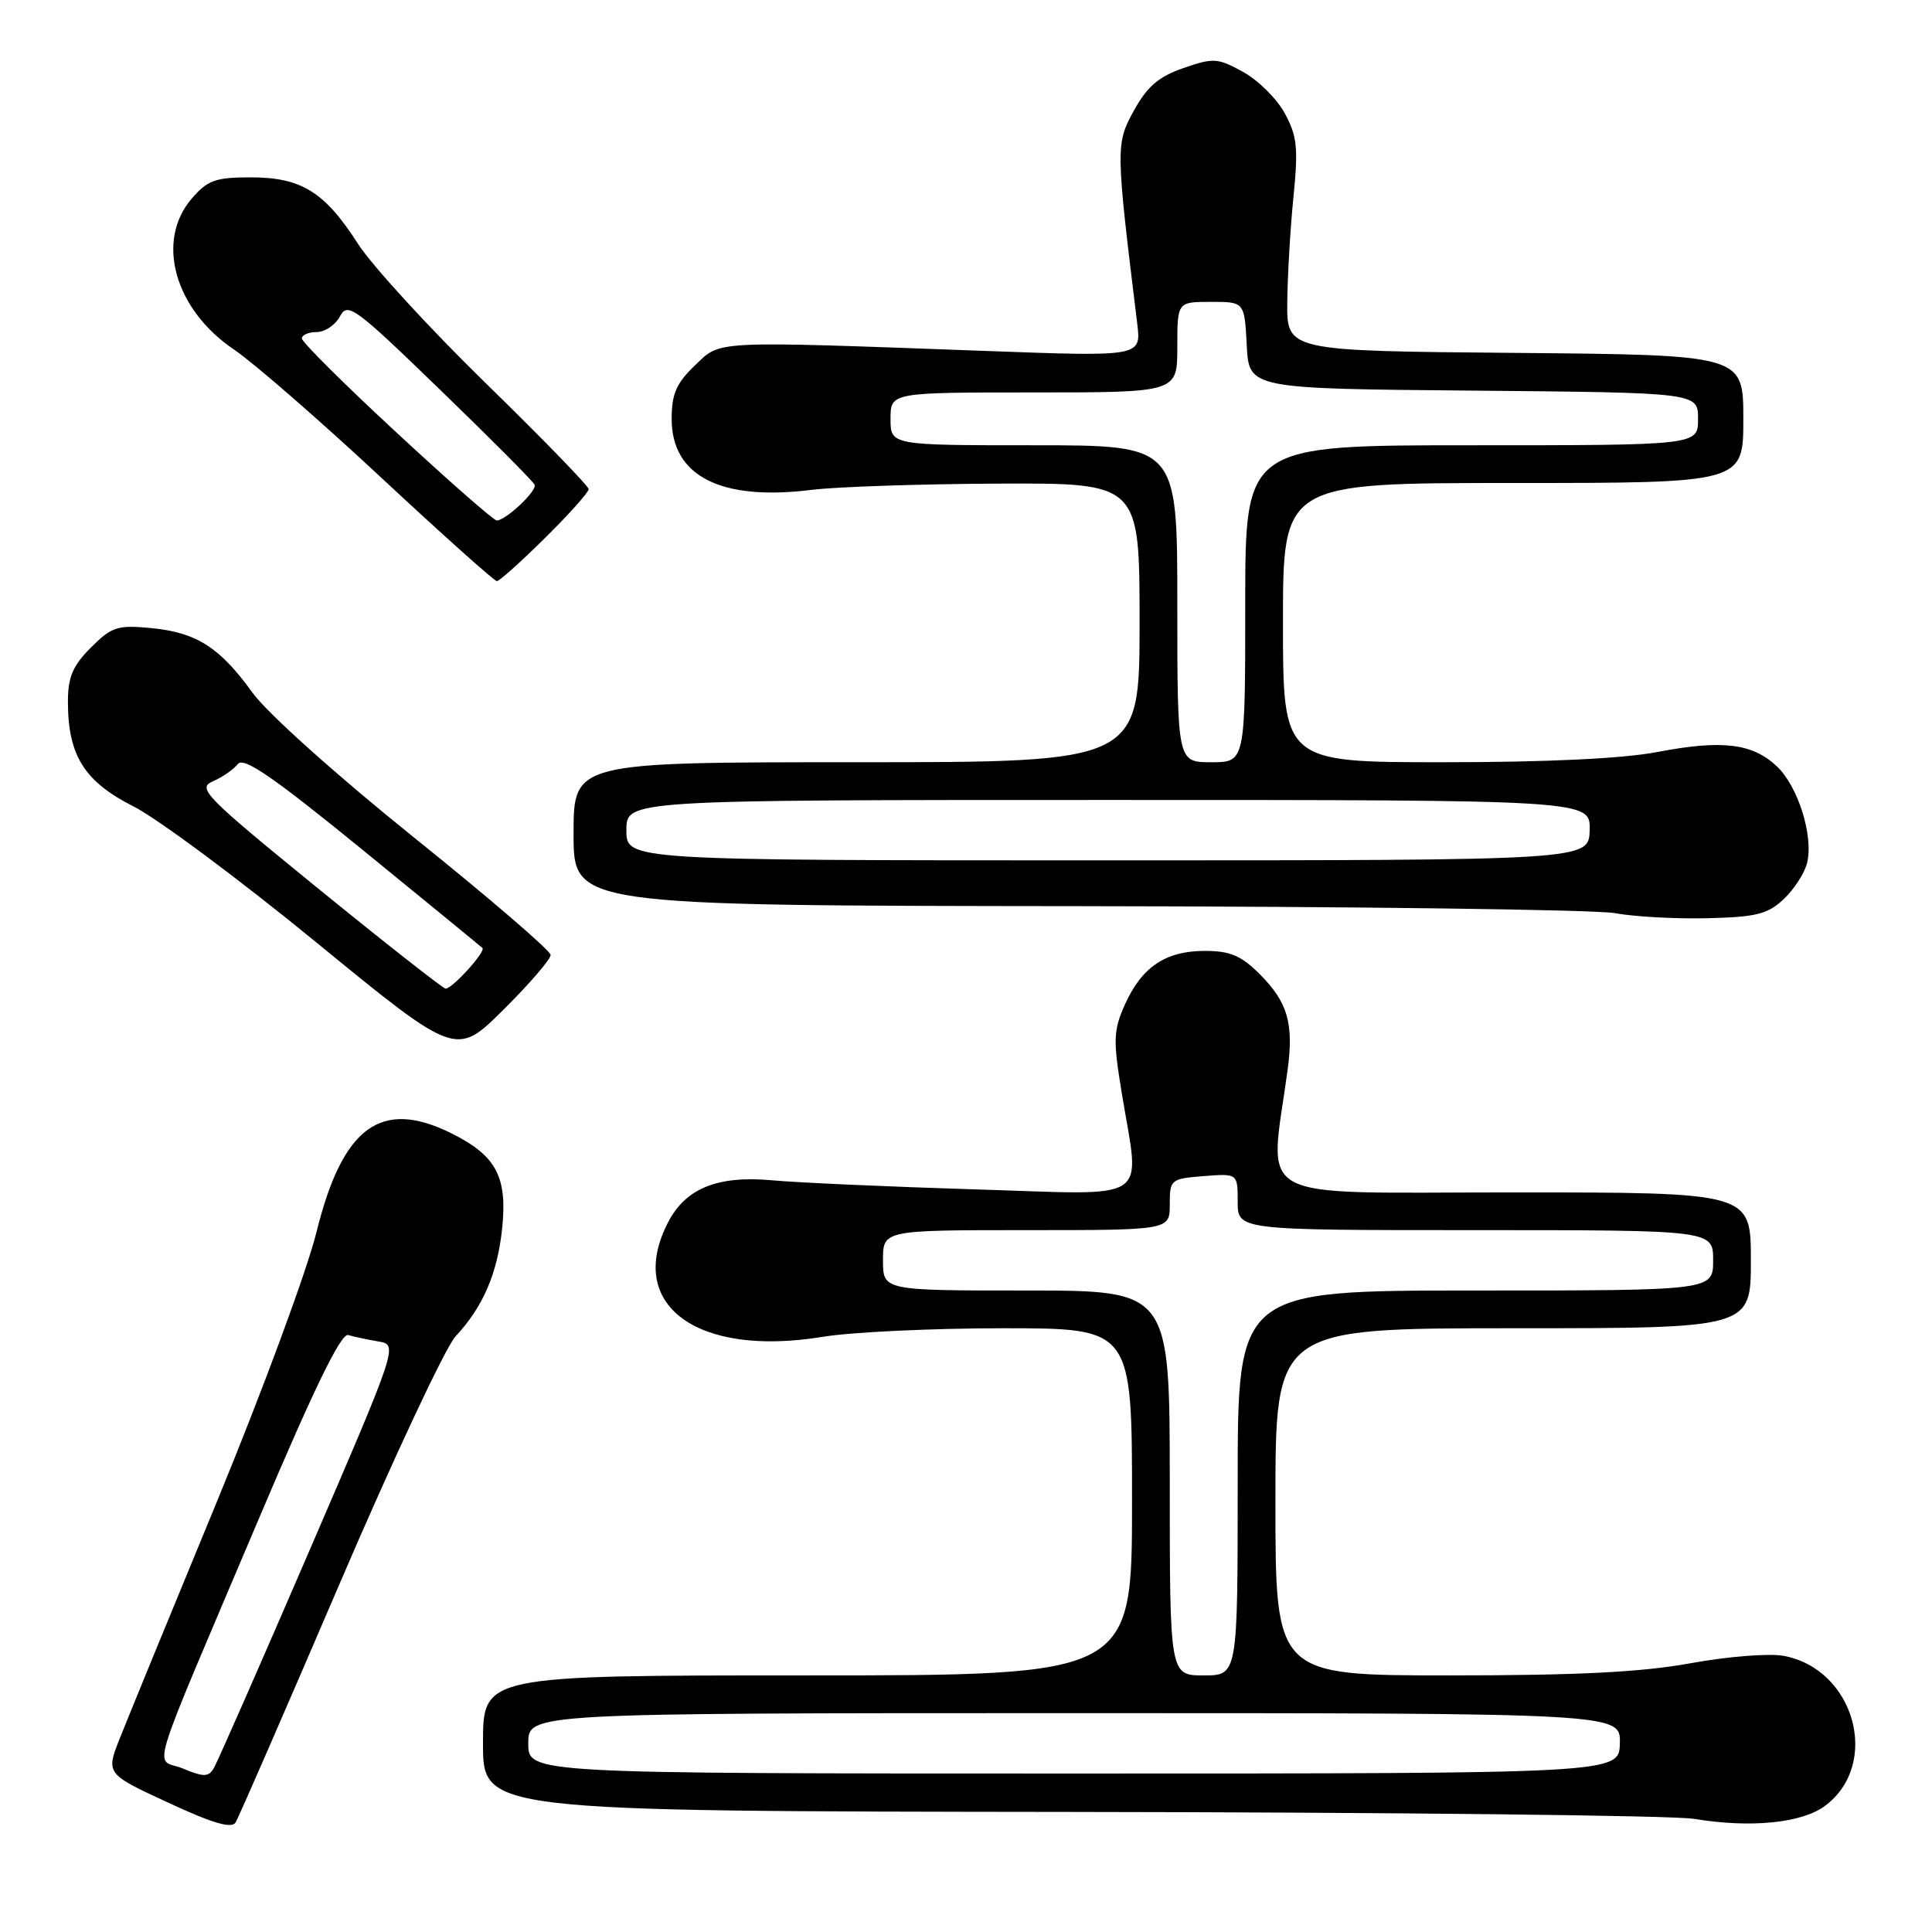 <?xml version="1.0" encoding="UTF-8" standalone="no"?>
<!DOCTYPE svg PUBLIC "-//W3C//DTD SVG 1.1//EN" "http://www.w3.org/Graphics/SVG/1.1/DTD/svg11.dtd" >
<svg xmlns="http://www.w3.org/2000/svg" xmlns:xlink="http://www.w3.org/1999/xlink" version="1.1" viewBox="0 0 256 256">
 <g >
 <path fill="currentColor"
d=" M 44.95 209.97 C 52.10 193.30 59.04 178.50 60.36 177.08 C 63.98 173.21 65.90 168.77 66.53 162.84 C 67.26 155.93 65.77 153.13 59.79 150.16 C 50.48 145.54 45.39 149.29 41.93 163.28 C 40.68 168.35 34.74 184.43 28.73 199.00 C 22.71 213.57 16.94 227.65 15.90 230.27 C 14.02 235.03 14.02 235.03 22.26 238.85 C 28.20 241.61 30.70 242.34 31.22 241.48 C 31.62 240.82 37.80 226.64 44.95 209.97 Z  M 241.82 239.29 C 249.24 233.76 245.77 221.17 236.35 219.41 C 234.46 219.05 228.93 219.49 224.06 220.38 C 217.56 221.57 209.09 222.00 192.11 222.00 C 169.00 222.00 169.00 222.00 169.00 199.00 C 169.00 176.00 169.00 176.00 200.50 176.00 C 232.00 176.00 232.00 176.00 232.00 167.00 C 232.00 158.00 232.00 158.00 200.36 158.00 C 165.20 158.00 168.20 159.63 170.61 141.81 C 171.45 135.61 170.63 132.79 166.92 129.08 C 164.46 126.62 163.00 126.00 159.65 126.00 C 154.45 126.00 151.30 128.12 149.06 133.10 C 147.53 136.53 147.48 137.78 148.62 144.72 C 151.06 159.64 153.05 158.32 129.25 157.60 C 117.84 157.25 105.74 156.71 102.36 156.40 C 95.10 155.73 90.86 157.44 88.52 161.97 C 82.86 172.90 92.33 179.89 109.05 177.13 C 112.81 176.51 123.56 176.00 132.94 176.00 C 150.00 176.00 150.00 176.00 150.00 199.00 C 150.00 222.00 150.00 222.00 107.00 222.00 C 64.00 222.00 64.00 222.00 64.00 231.00 C 64.00 240.00 64.00 240.00 141.75 240.09 C 184.51 240.14 221.75 240.55 224.50 241.01 C 231.97 242.25 238.75 241.57 241.82 239.29 Z  M 72.96 126.53 C 72.94 125.96 64.81 118.97 54.89 111.00 C 44.58 102.71 35.41 94.49 33.47 91.80 C 29.10 85.75 26.05 83.81 19.99 83.22 C 15.56 82.80 14.80 83.05 12.05 85.80 C 9.64 88.21 9.00 89.71 9.00 92.96 C 9.00 100.09 11.16 103.55 17.68 106.85 C 20.88 108.47 31.81 116.59 41.96 124.91 C 60.43 140.02 60.43 140.02 66.71 133.79 C 70.17 130.36 72.98 127.09 72.96 126.53 Z  M 236.34 119.15 C 237.71 117.86 239.11 115.71 239.44 114.37 C 240.34 110.81 238.24 104.13 235.40 101.50 C 232.15 98.48 228.15 98.01 219.58 99.65 C 215.02 100.52 204.93 101.00 191.25 101.00 C 170.00 101.00 170.00 101.00 170.00 82.50 C 170.00 64.00 170.00 64.00 200.50 64.00 C 231.00 64.00 231.00 64.00 231.00 55.51 C 231.00 47.03 231.00 47.03 200.75 46.76 C 170.50 46.50 170.50 46.50 170.57 40.00 C 170.61 36.42 170.98 30.12 171.40 26.00 C 172.04 19.57 171.87 18.00 170.23 15.00 C 169.18 13.07 166.69 10.61 164.70 9.52 C 161.34 7.67 160.79 7.64 156.81 9.02 C 153.53 10.15 152.00 11.47 150.25 14.65 C 147.82 19.05 147.83 19.58 150.69 42.88 C 151.22 47.26 151.22 47.26 130.86 46.51 C 93.93 45.16 95.57 45.08 92.06 48.44 C 89.61 50.79 89.00 52.20 89.00 55.51 C 89.00 63.10 95.52 66.41 107.53 64.91 C 110.82 64.50 121.94 64.13 132.25 64.08 C 151.00 64.00 151.00 64.00 151.00 82.50 C 151.00 101.00 151.00 101.00 113.50 101.00 C 76.00 101.00 76.00 101.00 76.00 110.50 C 76.00 120.00 76.00 120.00 142.75 120.07 C 179.46 120.11 211.53 120.53 214.00 121.00 C 216.47 121.46 221.95 121.77 226.17 121.67 C 232.70 121.52 234.22 121.14 236.34 119.15 Z  M 72.22 71.28 C 75.40 68.14 78.00 65.23 78.00 64.82 C 78.00 64.41 71.87 58.10 64.38 50.79 C 56.89 43.48 49.26 35.16 47.43 32.30 C 43.01 25.41 39.92 23.50 33.21 23.50 C 28.55 23.50 27.50 23.88 25.41 26.31 C 20.58 31.92 23.12 41.00 31.01 46.32 C 33.60 48.07 42.36 55.69 50.47 63.25 C 58.59 70.81 65.50 77.00 65.84 77.00 C 66.17 77.00 69.04 74.43 72.22 71.28 Z  M 24.26 234.35 C 20.44 232.76 19.14 237.02 34.40 201.00 C 41.63 183.94 45.19 176.62 46.14 176.90 C 46.89 177.12 48.68 177.50 50.13 177.75 C 52.76 178.19 52.76 178.19 40.98 205.51 C 34.50 220.54 28.81 233.47 28.35 234.26 C 27.63 235.48 27.02 235.49 24.26 234.35 Z  M 70.00 231.00 C 70.00 227.00 70.00 227.00 142.37 227.00 C 214.74 227.00 214.74 227.00 214.64 231.00 C 214.53 235.00 214.53 235.00 142.27 235.00 C 70.00 235.00 70.00 235.00 70.00 231.00 Z  M 155.00 196.50 C 155.00 171.00 155.00 171.00 136.00 171.00 C 117.00 171.00 117.00 171.00 117.00 167.00 C 117.00 163.00 117.00 163.00 136.00 163.00 C 155.00 163.00 155.00 163.00 155.00 159.60 C 155.00 156.29 155.12 156.19 159.50 155.84 C 164.00 155.49 164.00 155.49 164.00 159.24 C 164.00 163.00 164.00 163.00 195.50 163.00 C 227.00 163.00 227.00 163.00 227.00 167.00 C 227.00 171.00 227.00 171.00 195.50 171.00 C 164.00 171.00 164.00 171.00 164.00 196.50 C 164.00 222.00 164.00 222.00 159.50 222.00 C 155.00 222.00 155.00 222.00 155.00 196.50 Z  M 42.19 117.76 C 27.10 105.47 26.09 104.44 28.21 103.53 C 29.47 102.98 30.95 101.96 31.51 101.24 C 32.28 100.25 36.12 102.89 48.01 112.58 C 56.53 119.53 63.69 125.39 63.92 125.61 C 64.41 126.07 59.95 131.00 59.05 131.00 C 58.73 131.00 51.14 125.04 42.19 117.76 Z  M 83.00 110.00 C 83.00 106.00 83.00 106.00 146.87 106.00 C 210.74 106.00 210.74 106.00 210.64 110.00 C 210.53 114.00 210.53 114.00 146.77 114.00 C 83.00 114.00 83.00 114.00 83.00 110.00 Z  M 156.00 80.00 C 156.00 59.00 156.00 59.00 137.00 59.00 C 118.00 59.00 118.00 59.00 118.00 55.50 C 118.00 52.00 118.00 52.00 137.00 52.00 C 156.00 52.00 156.00 52.00 156.00 46.00 C 156.00 40.00 156.00 40.00 160.45 40.00 C 164.90 40.00 164.90 40.00 165.20 45.75 C 165.50 51.50 165.50 51.50 195.25 51.76 C 225.00 52.03 225.00 52.03 225.00 55.51 C 225.00 59.00 225.00 59.00 195.00 59.00 C 165.00 59.00 165.00 59.00 165.00 80.00 C 165.00 101.00 165.00 101.00 160.50 101.00 C 156.00 101.00 156.00 101.00 156.00 80.00 Z  M 52.58 57.35 C 45.66 50.95 40.00 45.32 40.00 44.85 C 40.00 44.38 40.88 44.00 41.96 44.00 C 43.05 44.00 44.43 43.07 45.04 41.93 C 46.07 40.00 46.97 40.66 58.32 51.65 C 65.02 58.13 70.65 63.79 70.84 64.23 C 71.18 65.04 67.09 68.90 65.83 68.97 C 65.46 68.99 59.49 63.76 52.58 57.35 Z "/>
</g>
</svg>